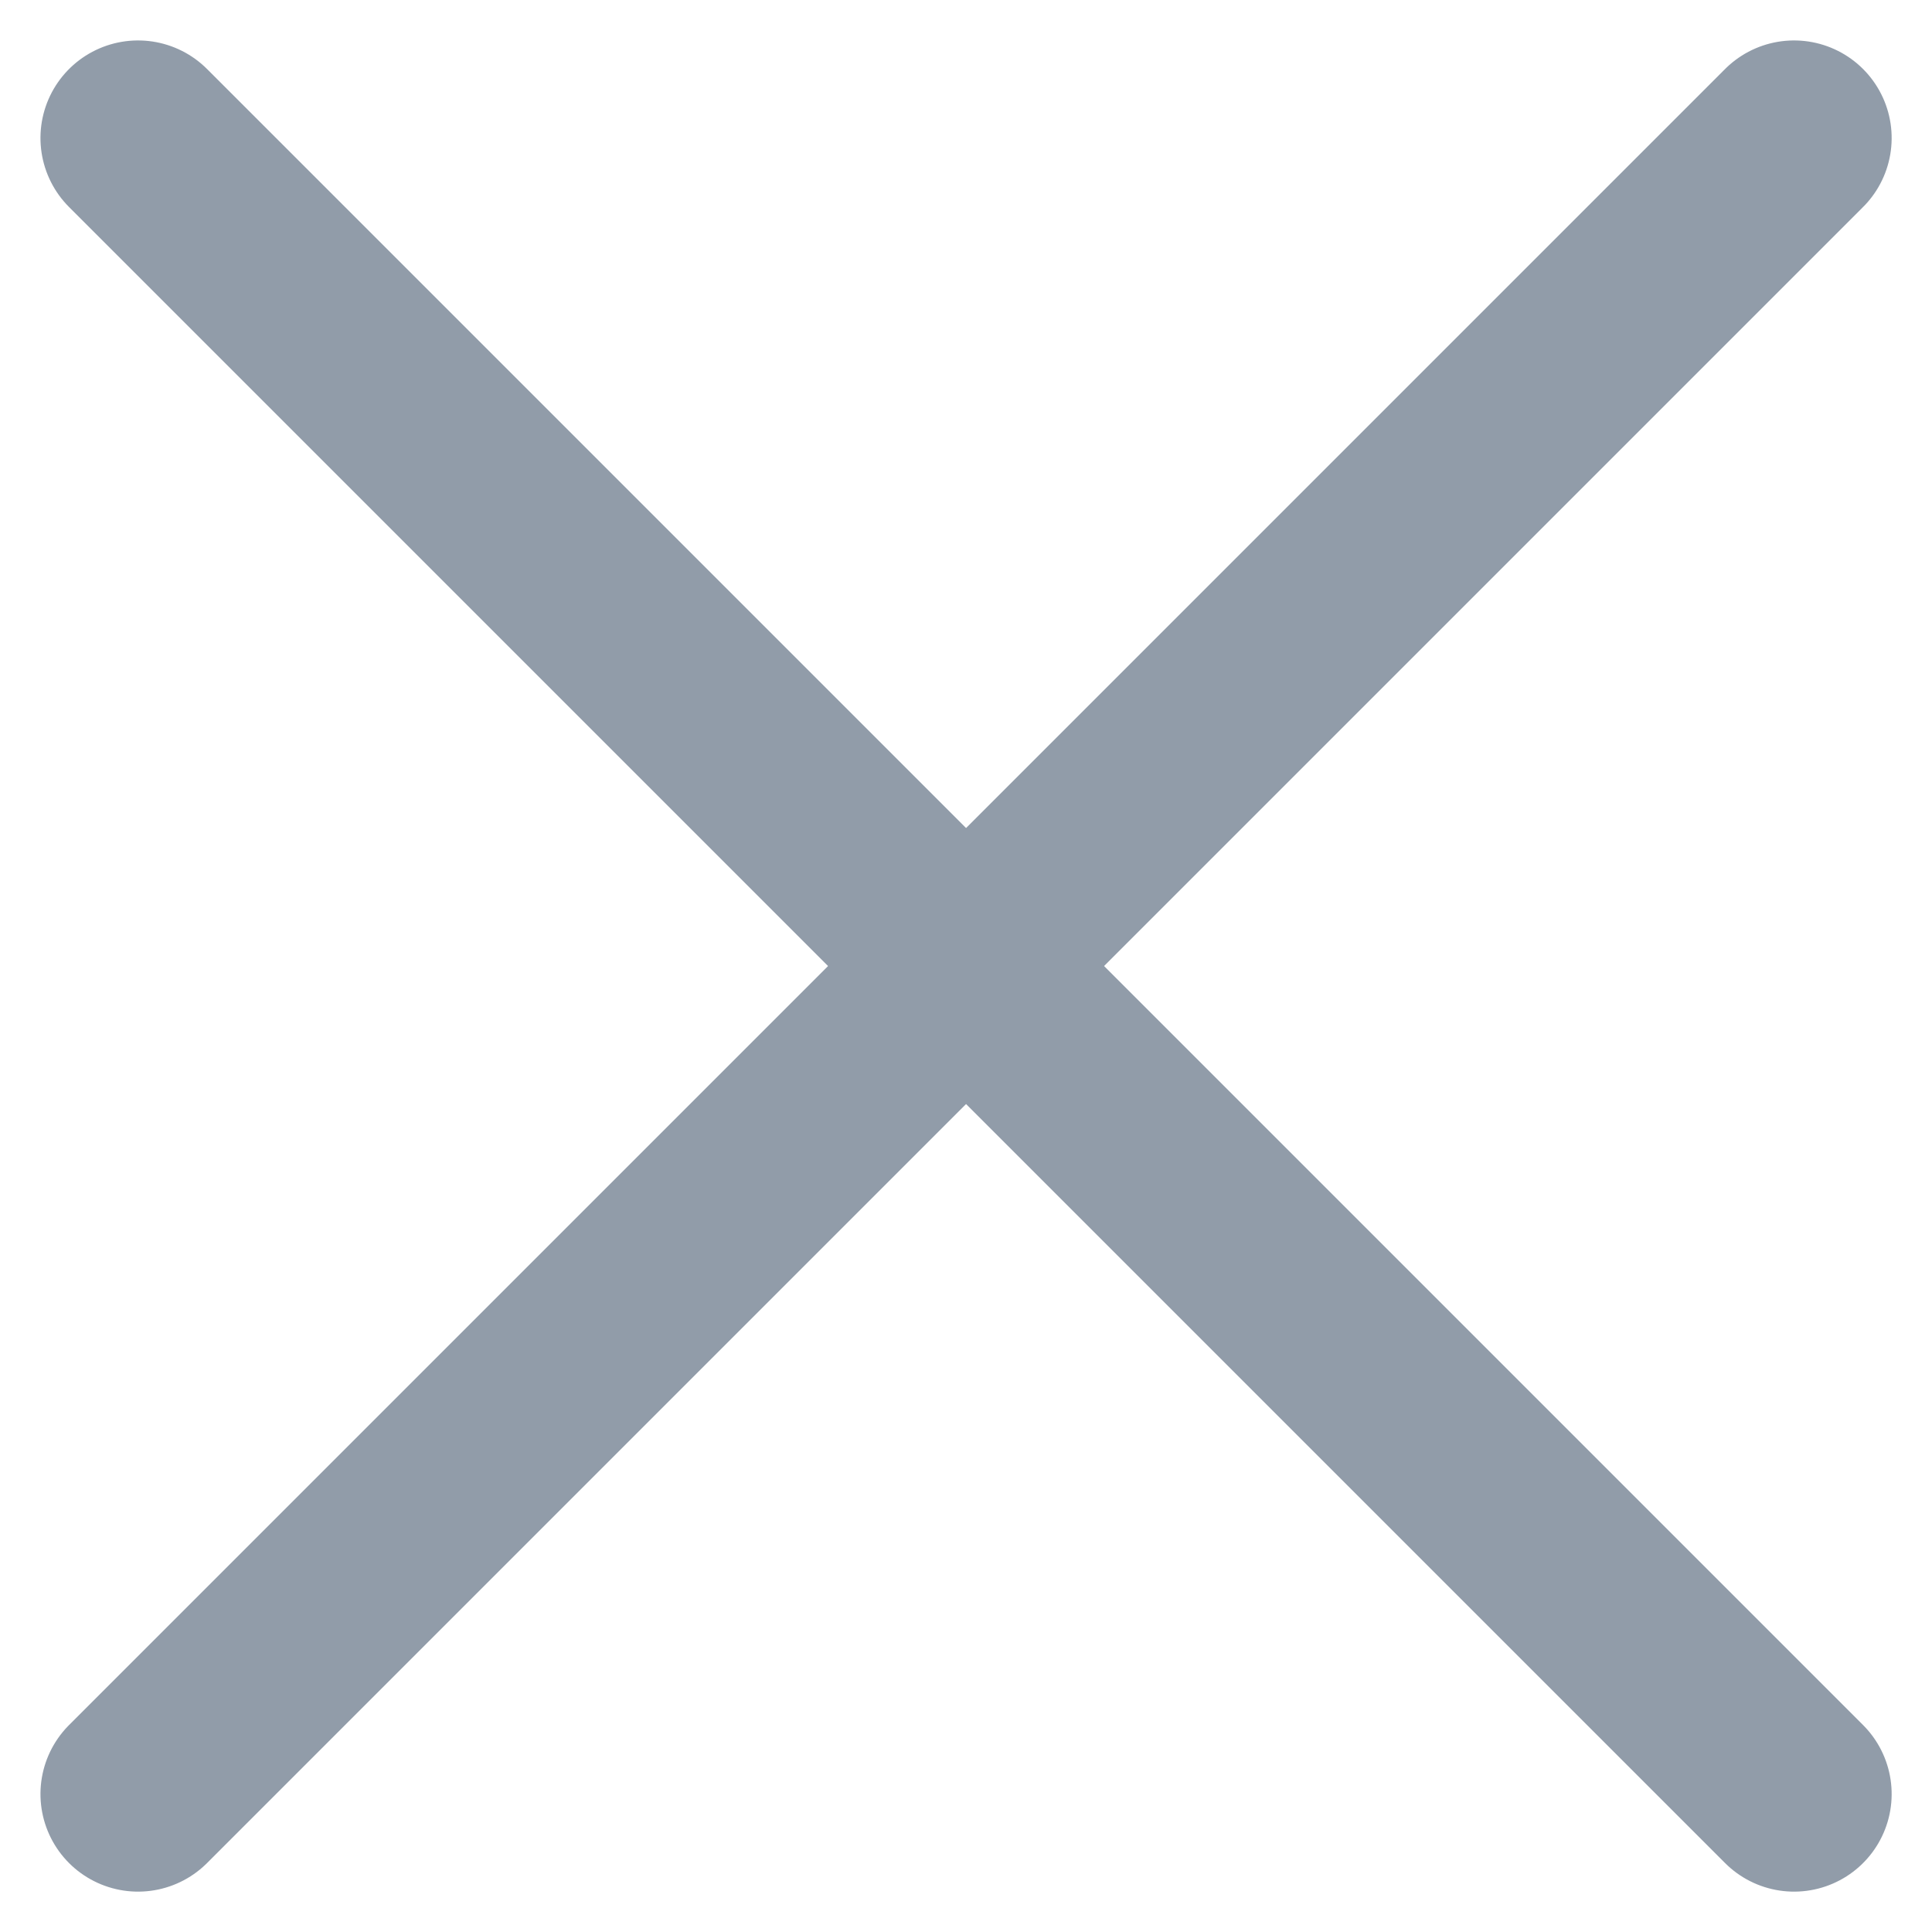 <svg xmlns="http://www.w3.org/2000/svg" width="14.849" height="14.85" viewBox="0 0 14.849 14.85">
    <defs>
        <style>
            .cls-1{fill:none;stroke:#919ca9;stroke-linecap:round;stroke-width:1.5px}
        </style>
    </defs>
    <g id="Group_1552" data-name="Group 1552" transform="rotate(-45 318.081 1978.253)">
        <path id="Path_395" d="M3568 356.886v18" class="cls-1" data-name="Path 395" transform="translate(-2076 -.886)"/>
        <path id="Path_396" d="M3569.827 365h18" class="cls-1" data-name="Path 396" transform="translate(-2086.827)"/>
    </g>
</svg>
